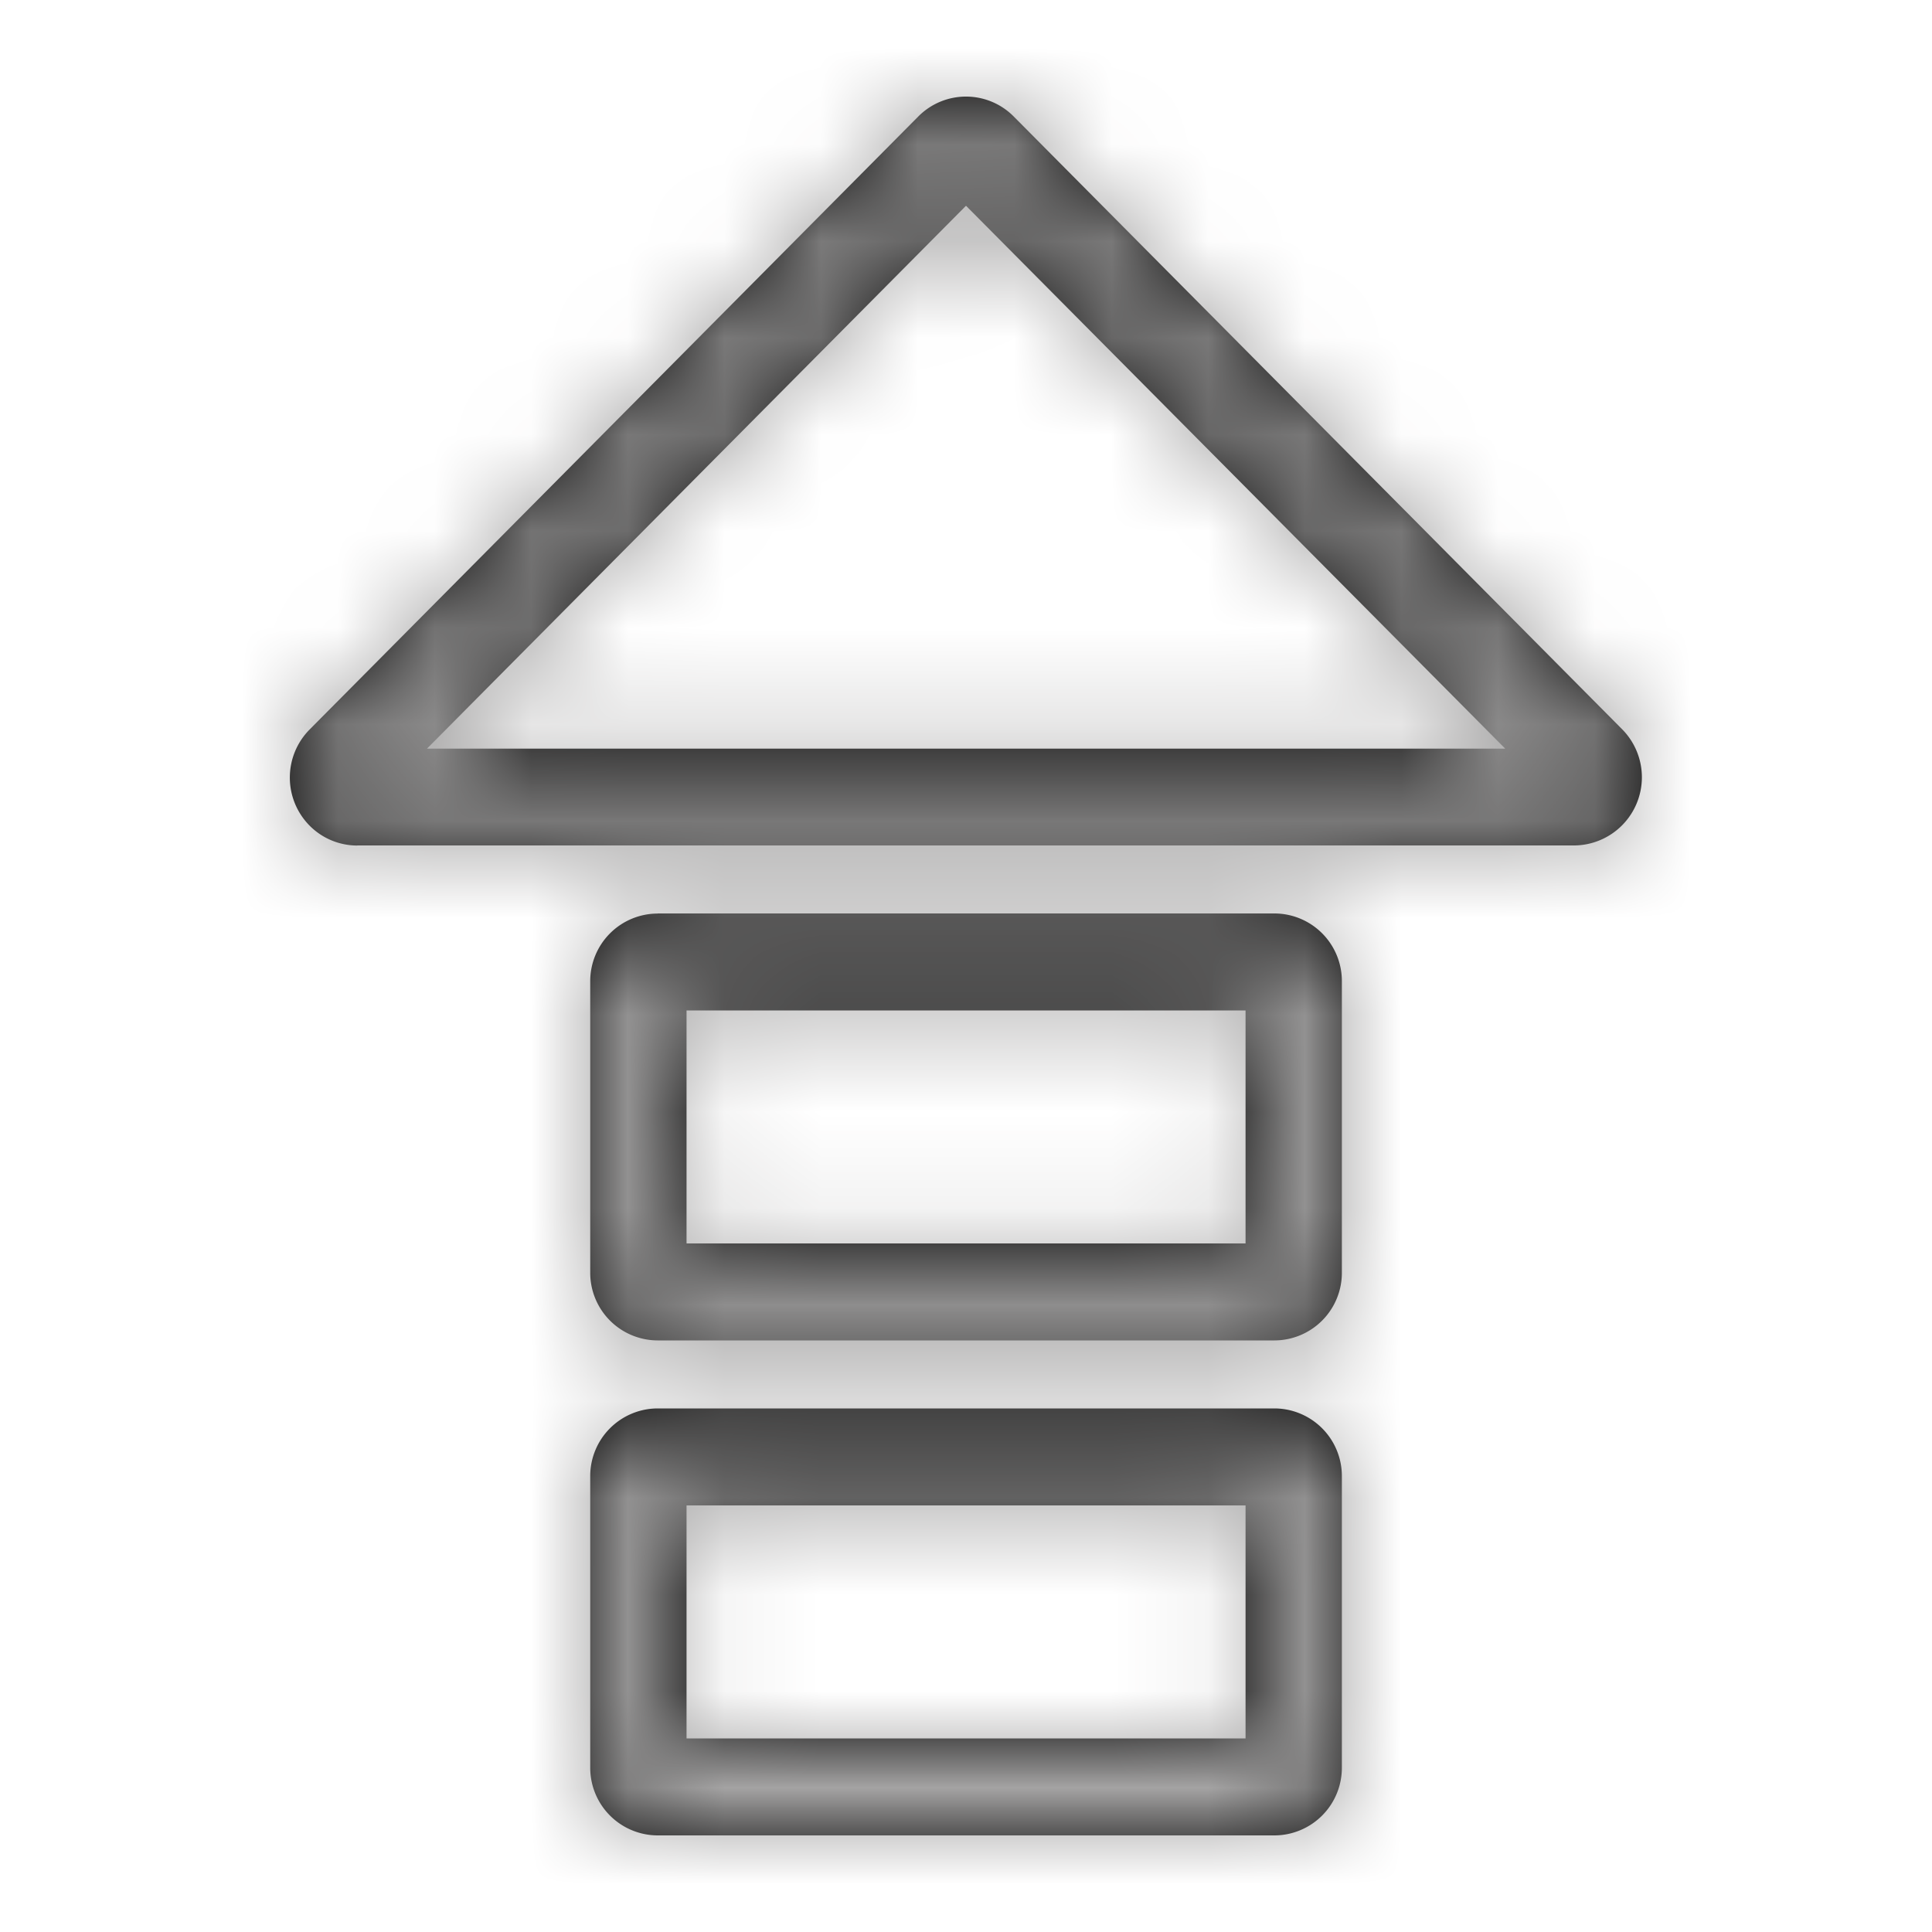 <svg xmlns="http://www.w3.org/2000/svg" xmlns:xlink="http://www.w3.org/1999/xlink" width="40" height="40" viewBox="0 0 20 20">
    <defs>
        <path id="a" d="M3.698 8.753a.696.696 0 0 1-.493-.206.707.707 0 0 1 0-.995l6.301-6.346a.695.695 0 0 1 .988 0l6.301 6.346a.706.706 0 0 1-.493 1.2H3.698zM15.58 7.748L10 2.13 4.42 7.75h11.16zm-8.472 5.124h5.786V10.46H7.107v2.41zm-.3-3.416h6.385a.7.7 0 0 1 .698.703v3.014a.7.7 0 0 1-.698.703H6.808a.7.7 0 0 1-.698-.703V10.16a.7.7 0 0 1 .698-.703zm.3 8.54h5.786v-2.412H7.107v2.411zm-.3-3.416h6.385a.7.7 0 0 1 .698.703v3.014a.7.7 0 0 1-.698.703H6.808a.7.7 0 0 1-.698-.703v-3.014a.7.7 0 0 1 .698-.703z"/>
    </defs>
    <g fill="none" fill-rule="evenodd">
        <mask id="b" fill="#fff">
            <use xlink:href="#a"/>
        </mask>
        <use fill="#000" fill-rule="nonzero" xlink:href="#a"/>
        <g fill="#A4A3A3" mask="url(#b)">
            <path d="M0 0h20v20H0z"/>
        </g>
    </g>
</svg>
